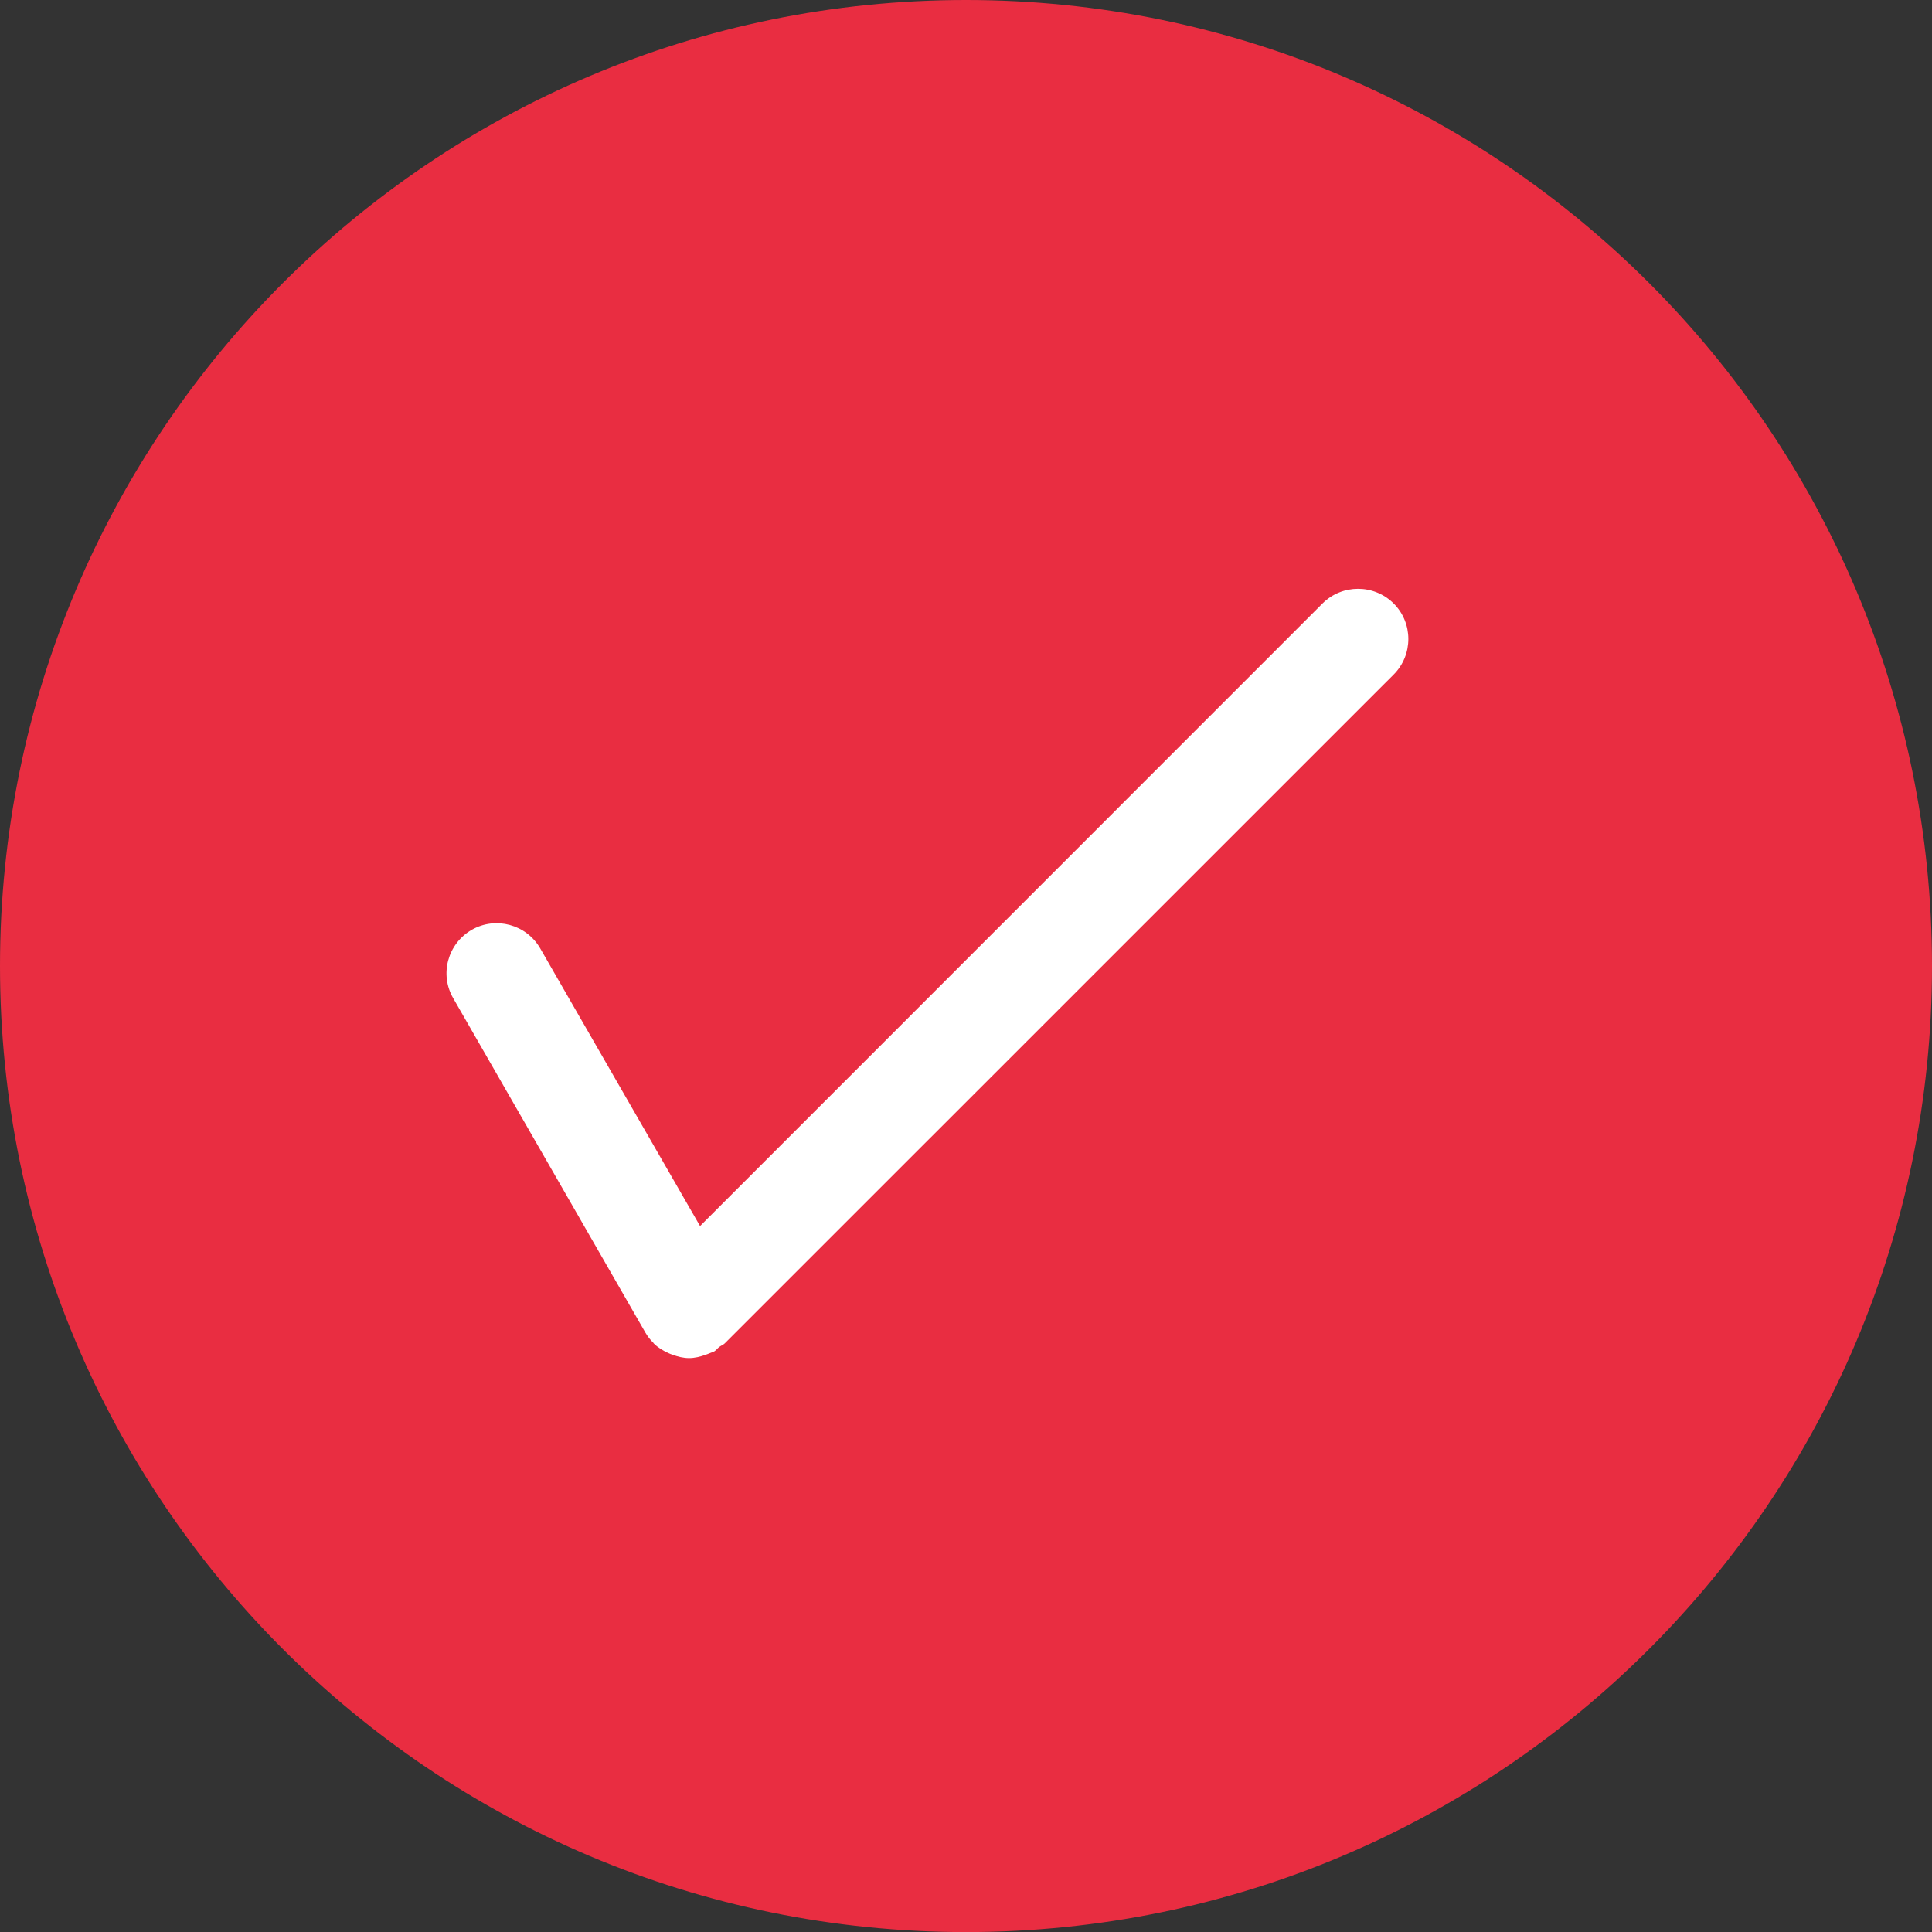 <?xml version="1.0" encoding="utf-8"?>
<!-- Generator: Adobe Illustrator 16.0.0, SVG Export Plug-In . SVG Version: 6.00 Build 0)  -->
<!DOCTYPE svg PUBLIC "-//W3C//DTD SVG 1.1//EN" "http://www.w3.org/Graphics/SVG/1.1/DTD/svg11.dtd">
<svg version="1.1" id="Layer_1" xmlns="http://www.w3.org/2000/svg" xmlns:xlink="http://www.w3.org/1999/xlink" x="0px" y="0px"
	 width="25.332px" height="25.333px" viewBox="0 0 25.332 25.333" enable-background="new 0 0 25.332 25.333" xml:space="preserve">
<rect x="0" y="0" width="25.332" height="25.333" fill="#333333" stroke="none"/>
<g>
	<path fill="#E92D41" d="M25.332,12.666c0,6.996-5.672,12.667-12.666,12.667C5.671,25.333,0,19.662,0,12.666
		C0,5.671,5.671,0,12.666,0C19.66,0,25.332,5.671,25.332,12.666"/>
	<path fill="#FFFFFF" d="M17.34,7.913l-8.161,8.163l-2.096-3.641c-0.182-0.315-0.584-0.423-0.898-0.243
		c-0.316,0.183-0.425,0.585-0.241,0.899l2.52,4.385c0.03,0.05,0.063,0.093,0.104,0.132c0.002,0.002,0.002,0.004,0.002,0.006
		l0.002,0.001c0.055,0.055,0.123,0.096,0.195,0.128c0.016,0.007,0.031,0.014,0.051,0.02c0.069,0.025,0.141,0.044,0.217,0.044
		c0.075,0,0.149-0.019,0.219-0.044c0.021-0.006,0.037-0.015,0.057-0.022c0.018-0.008,0.037-0.013,0.055-0.022
		c0.026-0.016,0.041-0.04,0.065-0.058c0.022-0.017,0.051-0.027,0.071-0.046l8.772-8.771c0.256-0.257,0.256-0.675,0-0.931
		C18.015,7.656,17.598,7.656,17.34,7.913"/>
</g>
</svg>
